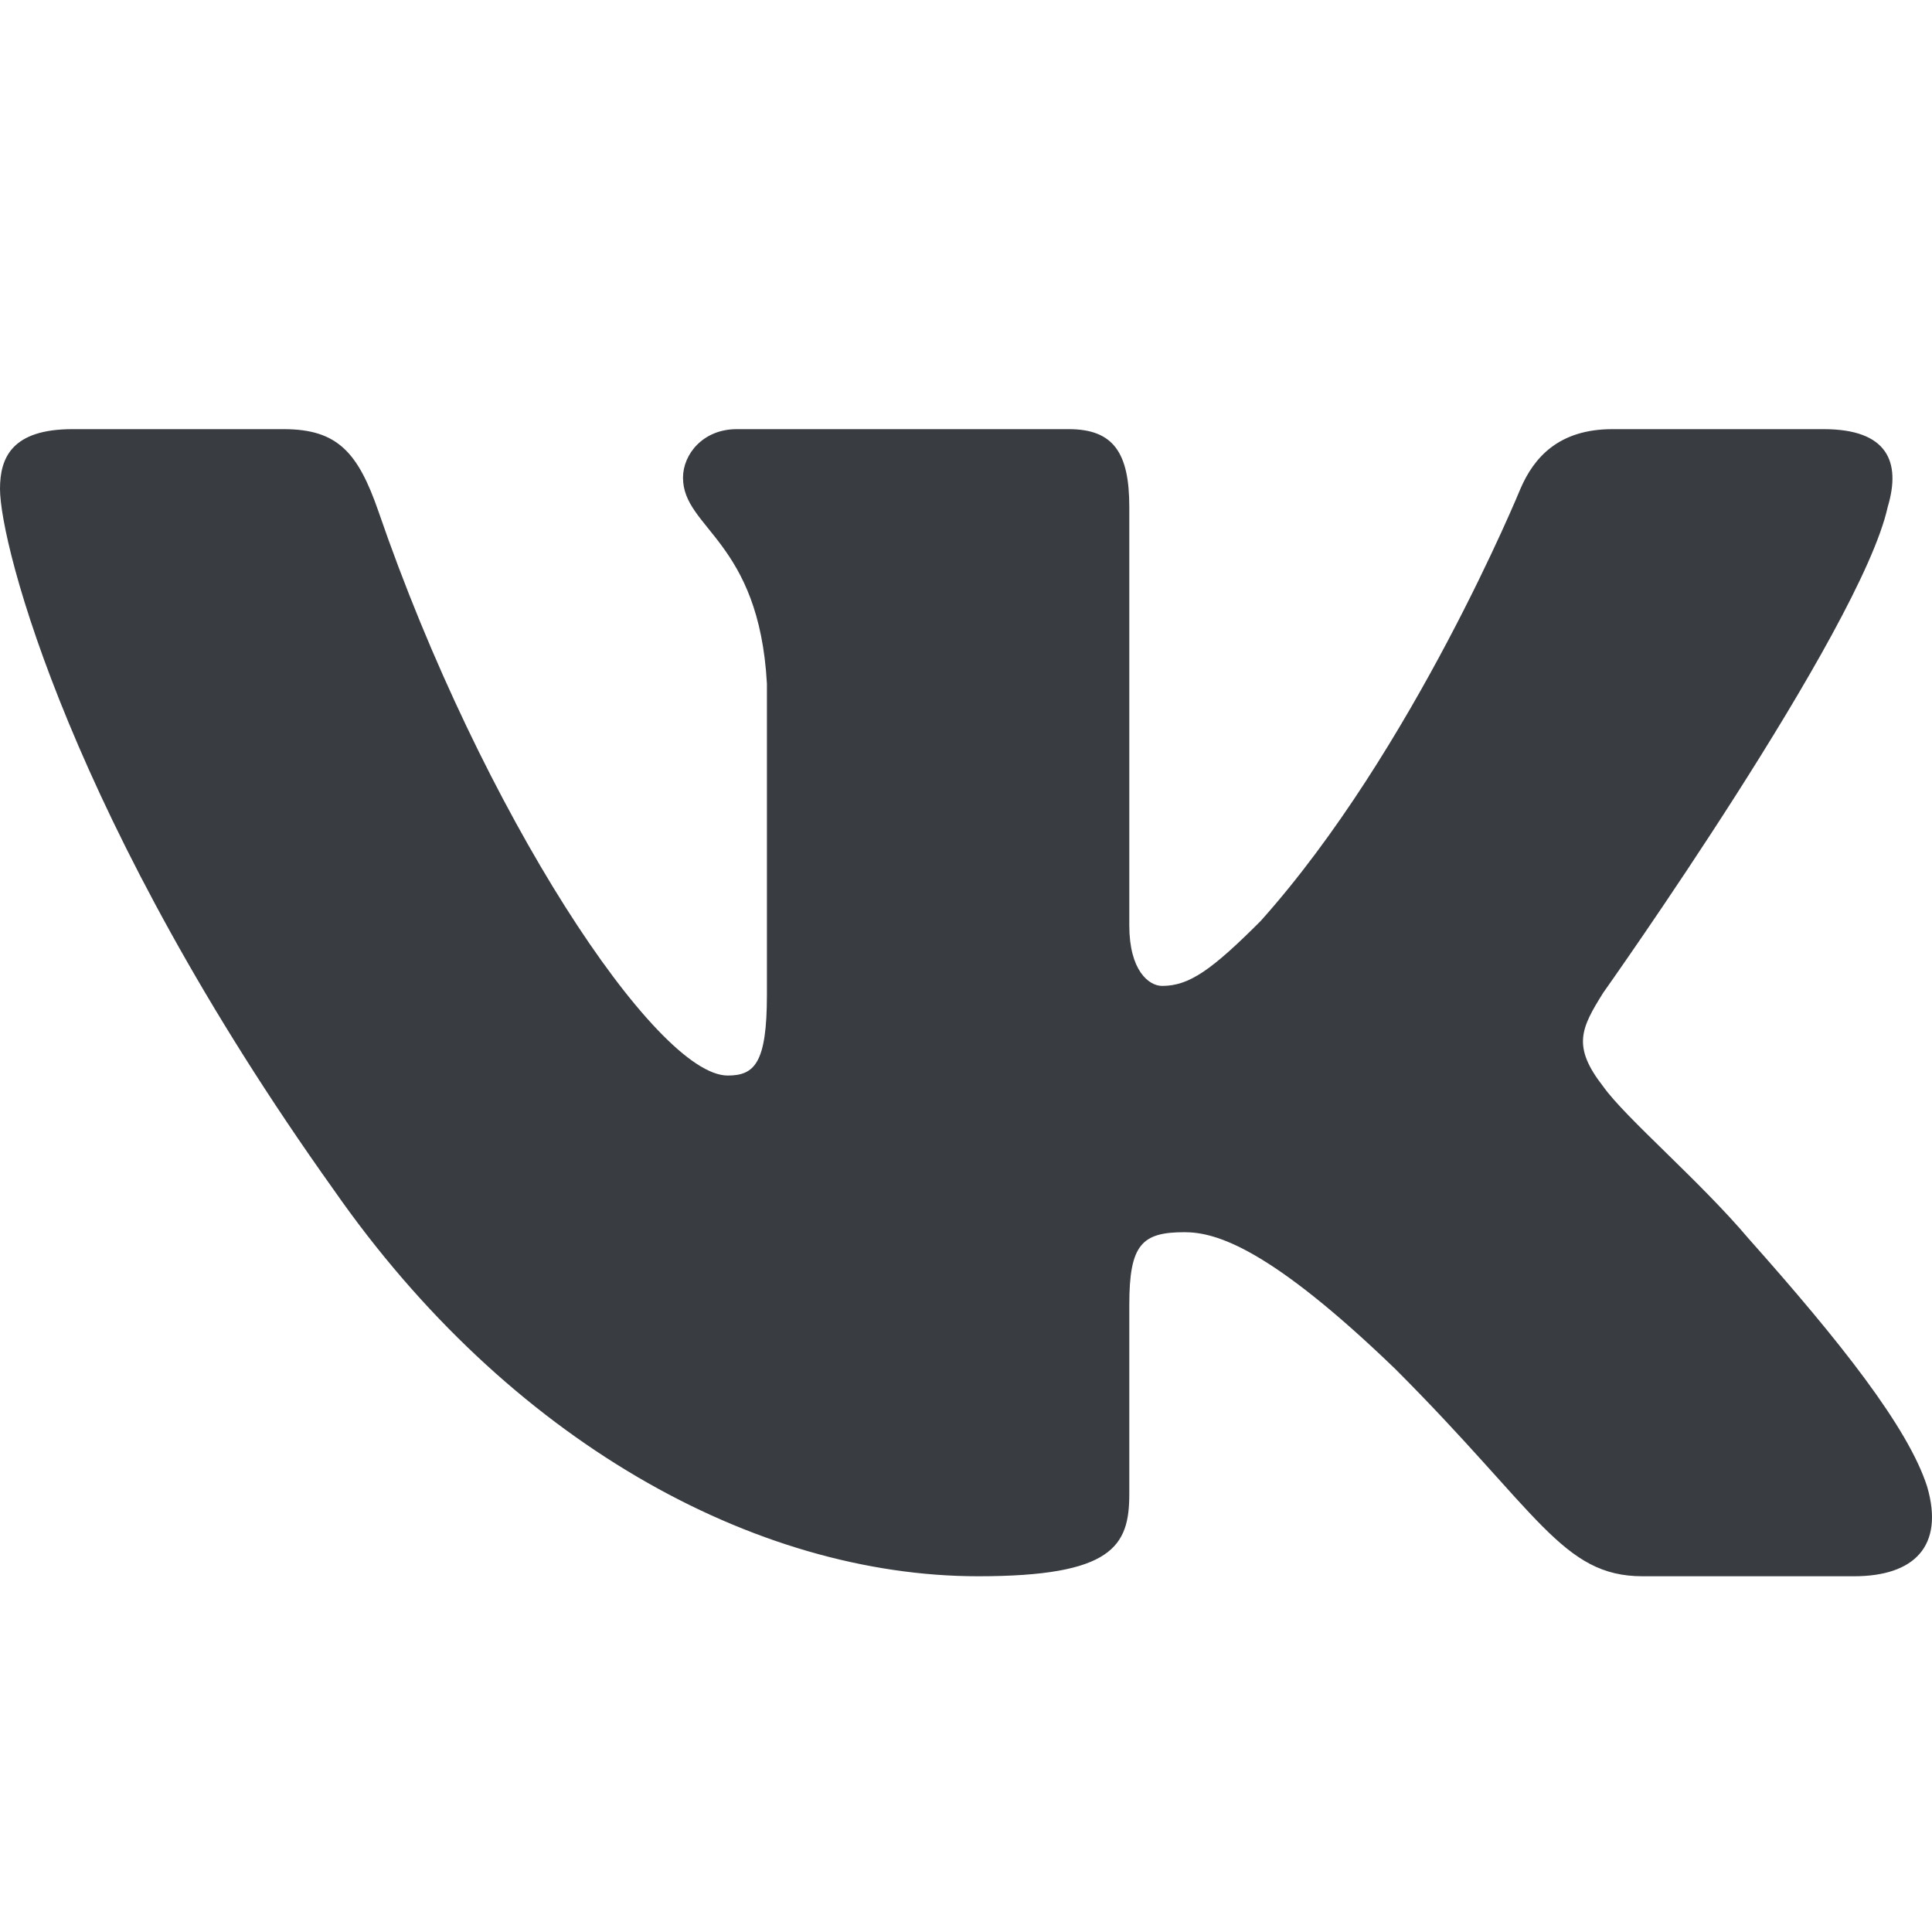 <svg width="23" height="23" viewBox="0 0 23 23" fill="none" xmlns="http://www.w3.org/2000/svg">
<g clip-path="url(#clip0_715_1470)">
<path fill-rule="evenodd" clip-rule="evenodd" d="M22.071 18.765H19.555C18.595 18.765 18.314 18 16.608 16.295C15.115 14.856 14.475 14.669 14.102 14.669C13.595 14.669 13.444 14.813 13.444 15.531V17.787C13.444 18.406 13.246 18.765 11.646 18.765C8.981 18.765 6.051 17.148 3.972 14.163C0.853 9.791 0 6.487 0 5.82C0 5.447 0.143 5.109 0.863 5.109H3.379C4.021 5.109 4.263 5.39 4.505 6.087C5.736 9.671 7.81 12.804 8.663 12.804C8.983 12.804 9.13 12.656 9.13 11.843V8.139C9.036 6.434 8.131 6.294 8.131 5.687C8.131 5.406 8.371 5.109 8.77 5.109H12.724C13.258 5.109 13.444 5.394 13.444 6.034V11.018C13.444 11.551 13.675 11.737 13.835 11.737C14.155 11.737 14.422 11.551 15.008 10.964C16.821 8.939 18.1 5.82 18.1 5.82C18.26 5.447 18.556 5.109 19.195 5.109H21.711C22.473 5.109 22.633 5.501 22.473 6.034C22.152 7.499 19.087 11.817 19.087 11.817C18.82 12.243 18.713 12.457 19.087 12.936C19.353 13.31 20.233 14.055 20.819 14.748C21.901 15.964 22.715 16.99 22.942 17.697C23.149 18.406 22.789 18.765 22.071 18.765Z" fill="#393C41"/>
</g>
<defs>
<clipPath id="clip0_715_1470">
<rect width="23" height="23" fill="white"/>
</clipPath>
</defs>
</svg>
